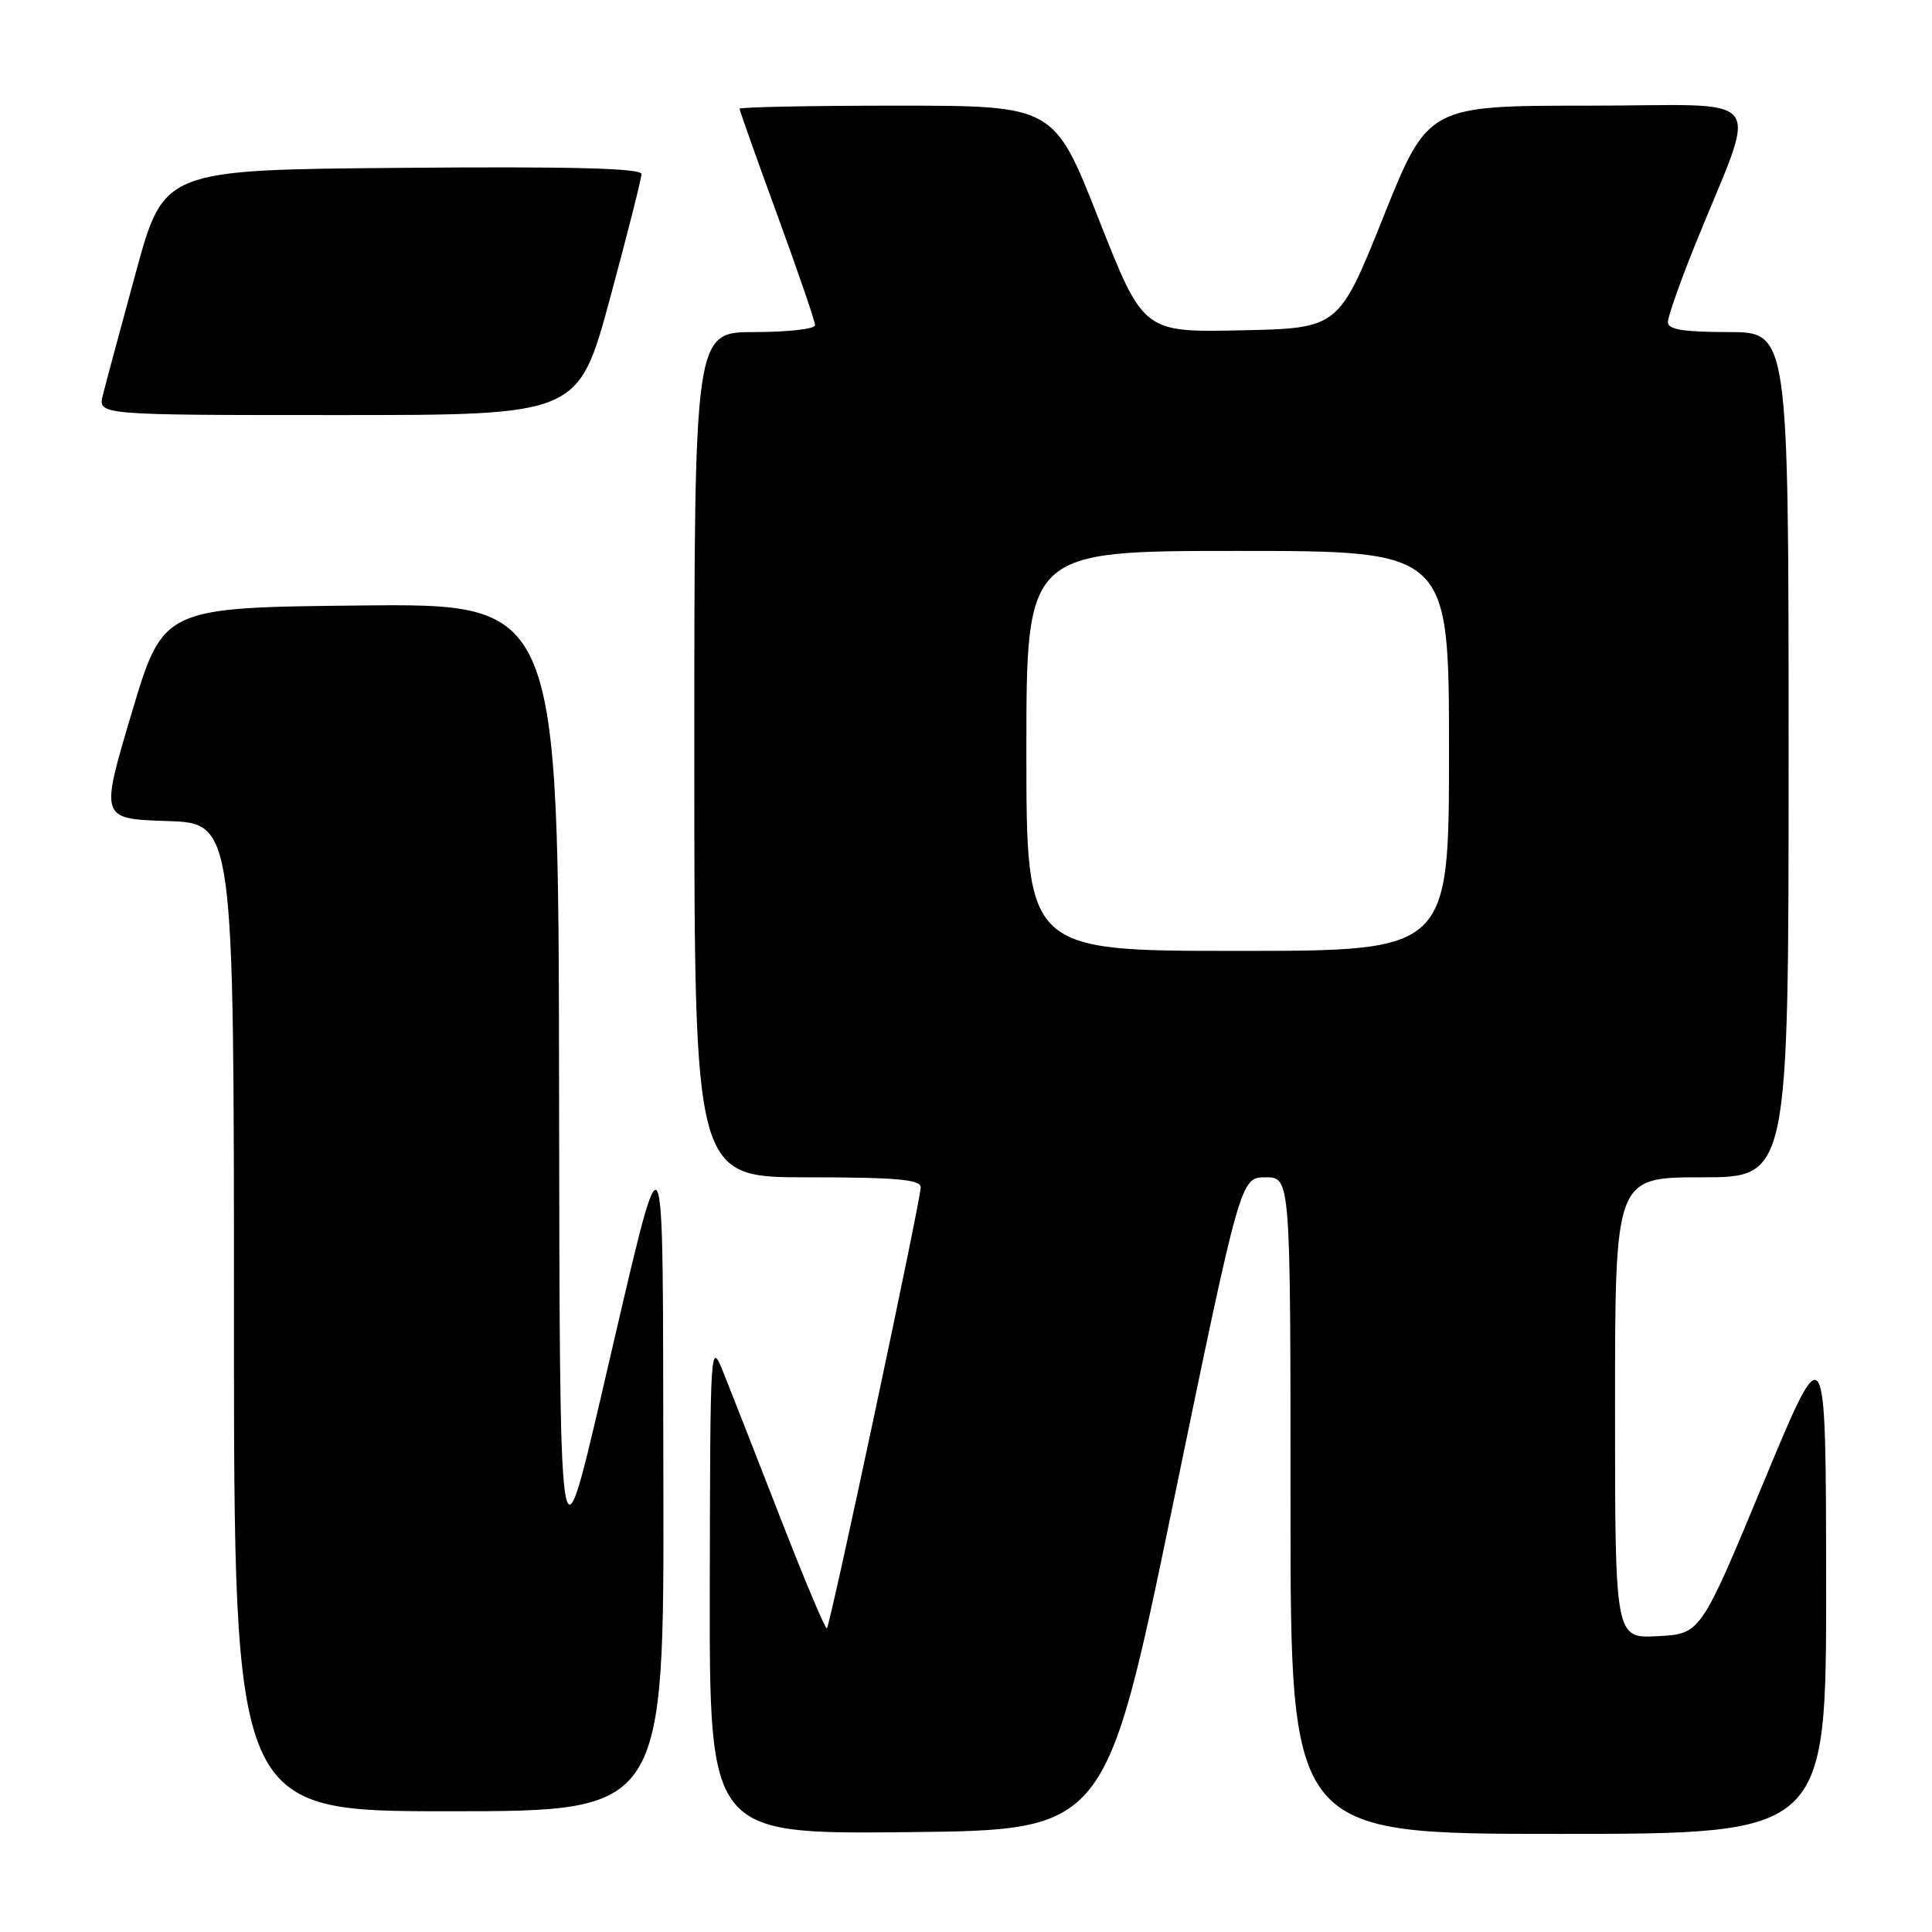 <?xml version="1.0" encoding="UTF-8" standalone="no"?>
<!DOCTYPE svg PUBLIC "-//W3C//DTD SVG 1.1//EN" "http://www.w3.org/Graphics/SVG/1.1/DTD/svg11.dtd" >
<svg xmlns="http://www.w3.org/2000/svg" xmlns:xlink="http://www.w3.org/1999/xlink" version="1.1" viewBox="0 0 256 256">
 <g >
 <path fill="currentColor"
d=" M 155.44 199.25 C 164.38 156.00 164.38 156.00 167.69 156.00 C 171.00 156.00 171.00 156.00 171.00 199.50 C 171.00 243.00 171.00 243.00 206.50 243.00 C 242.00 243.00 242.00 243.00 241.97 209.75 C 241.95 176.50 241.95 176.50 233.65 196.50 C 225.35 216.50 225.35 216.50 219.67 216.80 C 214.00 217.10 214.00 217.10 214.00 186.55 C 214.00 156.00 214.00 156.00 225.50 156.00 C 237.00 156.00 237.00 156.00 237.00 100.00 C 237.00 44.00 237.00 44.00 229.00 44.00 C 223.08 44.00 221.00 43.66 221.00 42.69 C 221.00 41.98 222.62 37.36 224.61 32.44 C 233.01 11.64 234.80 14.00 210.59 14.00 C 189.22 14.00 189.22 14.00 183.30 28.75 C 177.39 43.50 177.39 43.50 164.44 43.77 C 151.50 44.04 151.50 44.04 145.58 29.02 C 139.67 14.00 139.67 14.00 118.83 14.00 C 107.38 14.00 98.00 14.19 98.00 14.41 C 98.00 14.64 100.25 20.98 103.00 28.50 C 105.75 36.02 108.00 42.58 108.00 43.09 C 108.00 43.59 104.40 44.00 100.00 44.00 C 92.00 44.00 92.00 44.00 92.00 100.00 C 92.00 156.00 92.00 156.00 107.00 156.00 C 118.74 156.00 122.00 156.29 122.00 157.32 C 122.00 159.01 110.03 215.30 109.57 215.76 C 109.38 215.95 106.64 209.44 103.47 201.30 C 100.30 193.16 96.90 184.47 95.91 182.00 C 94.12 177.53 94.11 177.68 94.05 210.27 C 94.00 243.03 94.00 243.03 120.25 242.77 C 146.50 242.50 146.50 242.50 155.44 199.25 Z  M 87.90 196.25 C 87.78 146.36 88.47 147.30 79.65 185.00 C 74.16 208.50 74.16 208.50 74.08 144.23 C 74.00 79.97 74.00 79.97 47.81 80.23 C 21.62 80.50 21.62 80.50 17.44 94.50 C 13.27 108.50 13.27 108.50 22.13 108.79 C 31.00 109.08 31.00 109.08 31.00 174.54 C 31.00 240.00 31.00 240.00 59.50 240.00 C 88.00 240.00 88.00 240.00 87.90 196.25 Z  M 80.82 39.57 C 83.12 31.08 85.00 23.65 85.00 23.06 C 85.00 22.29 75.60 22.05 53.36 22.24 C 21.71 22.50 21.71 22.50 18.00 36.10 C 15.96 43.58 13.99 50.89 13.63 52.35 C 12.96 55.00 12.96 55.00 44.80 55.00 C 76.64 55.00 76.64 55.00 80.82 39.57 Z  M 136.00 99.50 C 136.00 73.00 136.00 73.00 164.00 73.00 C 192.00 73.00 192.00 73.00 192.00 99.50 C 192.00 126.00 192.00 126.00 164.00 126.00 C 136.00 126.00 136.00 126.00 136.00 99.50 Z "/>
</g>
</svg>